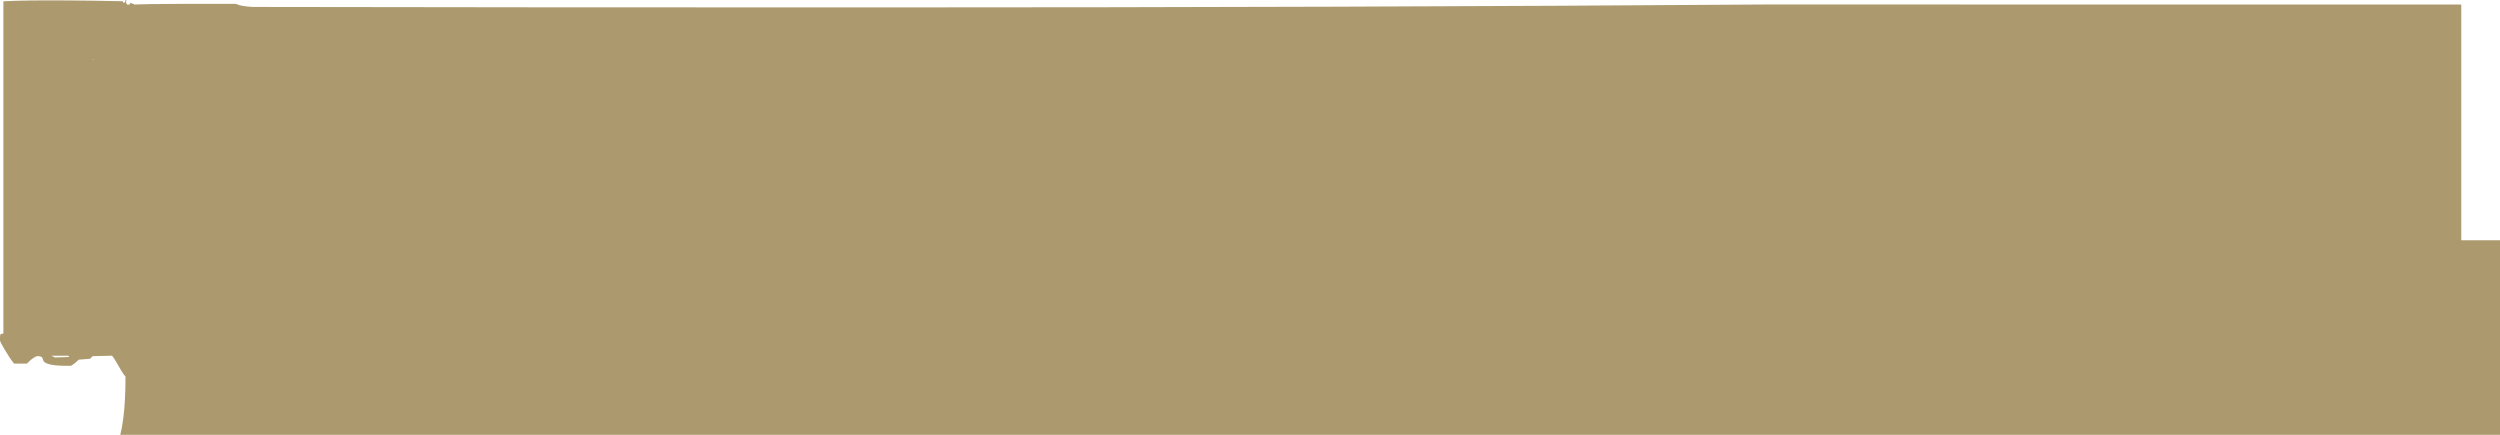 <?xml version="1.0" encoding="UTF-8" standalone="no"?>
<svg xmlns:ffdec="https://www.free-decompiler.com/flash" xmlns:xlink="http://www.w3.org/1999/xlink" ffdec:objectType="shape" height="494.6px" width="2844.0px" xmlns="http://www.w3.org/2000/svg">
  <g transform="matrix(1.0, 0.0, 0.0, 1.0, -183.75, -551.6)">
    <path d="M290.75 619.35 L290.3 619.05 288.7 620.0 290.75 619.35 M2791.4 556.75 L2983.7 556.75 2983.7 824.95 3027.75 824.95 3027.75 1046.2 320.6 1046.2 Q322.65 1038.15 324.05 1027.05 326.5 1007.45 326.5 981.75 L326.65 980.3 Q323.9 976.95 321.3 972.55 L316.3 963.9 Q313.5 959.0 311.25 956.25 L289.25 956.75 287.2 958.65 Q286.25 959.45 286.25 959.75 L273.25 960.75 Q268.0 966.0 264.25 967.75 237.45 968.2 233.4 962.55 L231.8 958.55 Q230.85 956.75 226.75 956.75 222.75 956.75 214.25 965.25 L199.75 965.25 Q194.8 959.05 189.15 949.45 183.75 940.4 183.75 938.75 L183.8 934.3 184.25 931.75 187.6 931.0 187.6 553.05 Q213.25 551.75 259.6 552.1 287.7 552.25 323.4 553.0 L324.15 554.9 Q324.8 554.8 325.55 554.3 L326.35 553.8 326.35 551.6 327.45 551.6 Q327.2 552.25 327.2 553.25 327.2 555.2 327.75 556.0 328.15 556.65 329.5 557.1 L330.8 556.55 331.7 556.25 331.85 555.85 332.0 554.6 333.2 555.15 337.1 556.8 338.8 556.65 Q346.65 556.2 390.0 556.0 L452.4 556.0 452.85 556.25 Q456.95 558.6 471.15 559.5 755.85 560.05 1167.65 560.05 1727.45 560.05 2192.35 556.7 L2196.55 556.7 2791.4 556.75 M262.25 957.75 L261.75 956.25 242.25 956.25 246.25 958.25 262.25 957.75" fill="#ac996d" fill-rule="evenodd" stroke="none"/>
  </g>
</svg>
